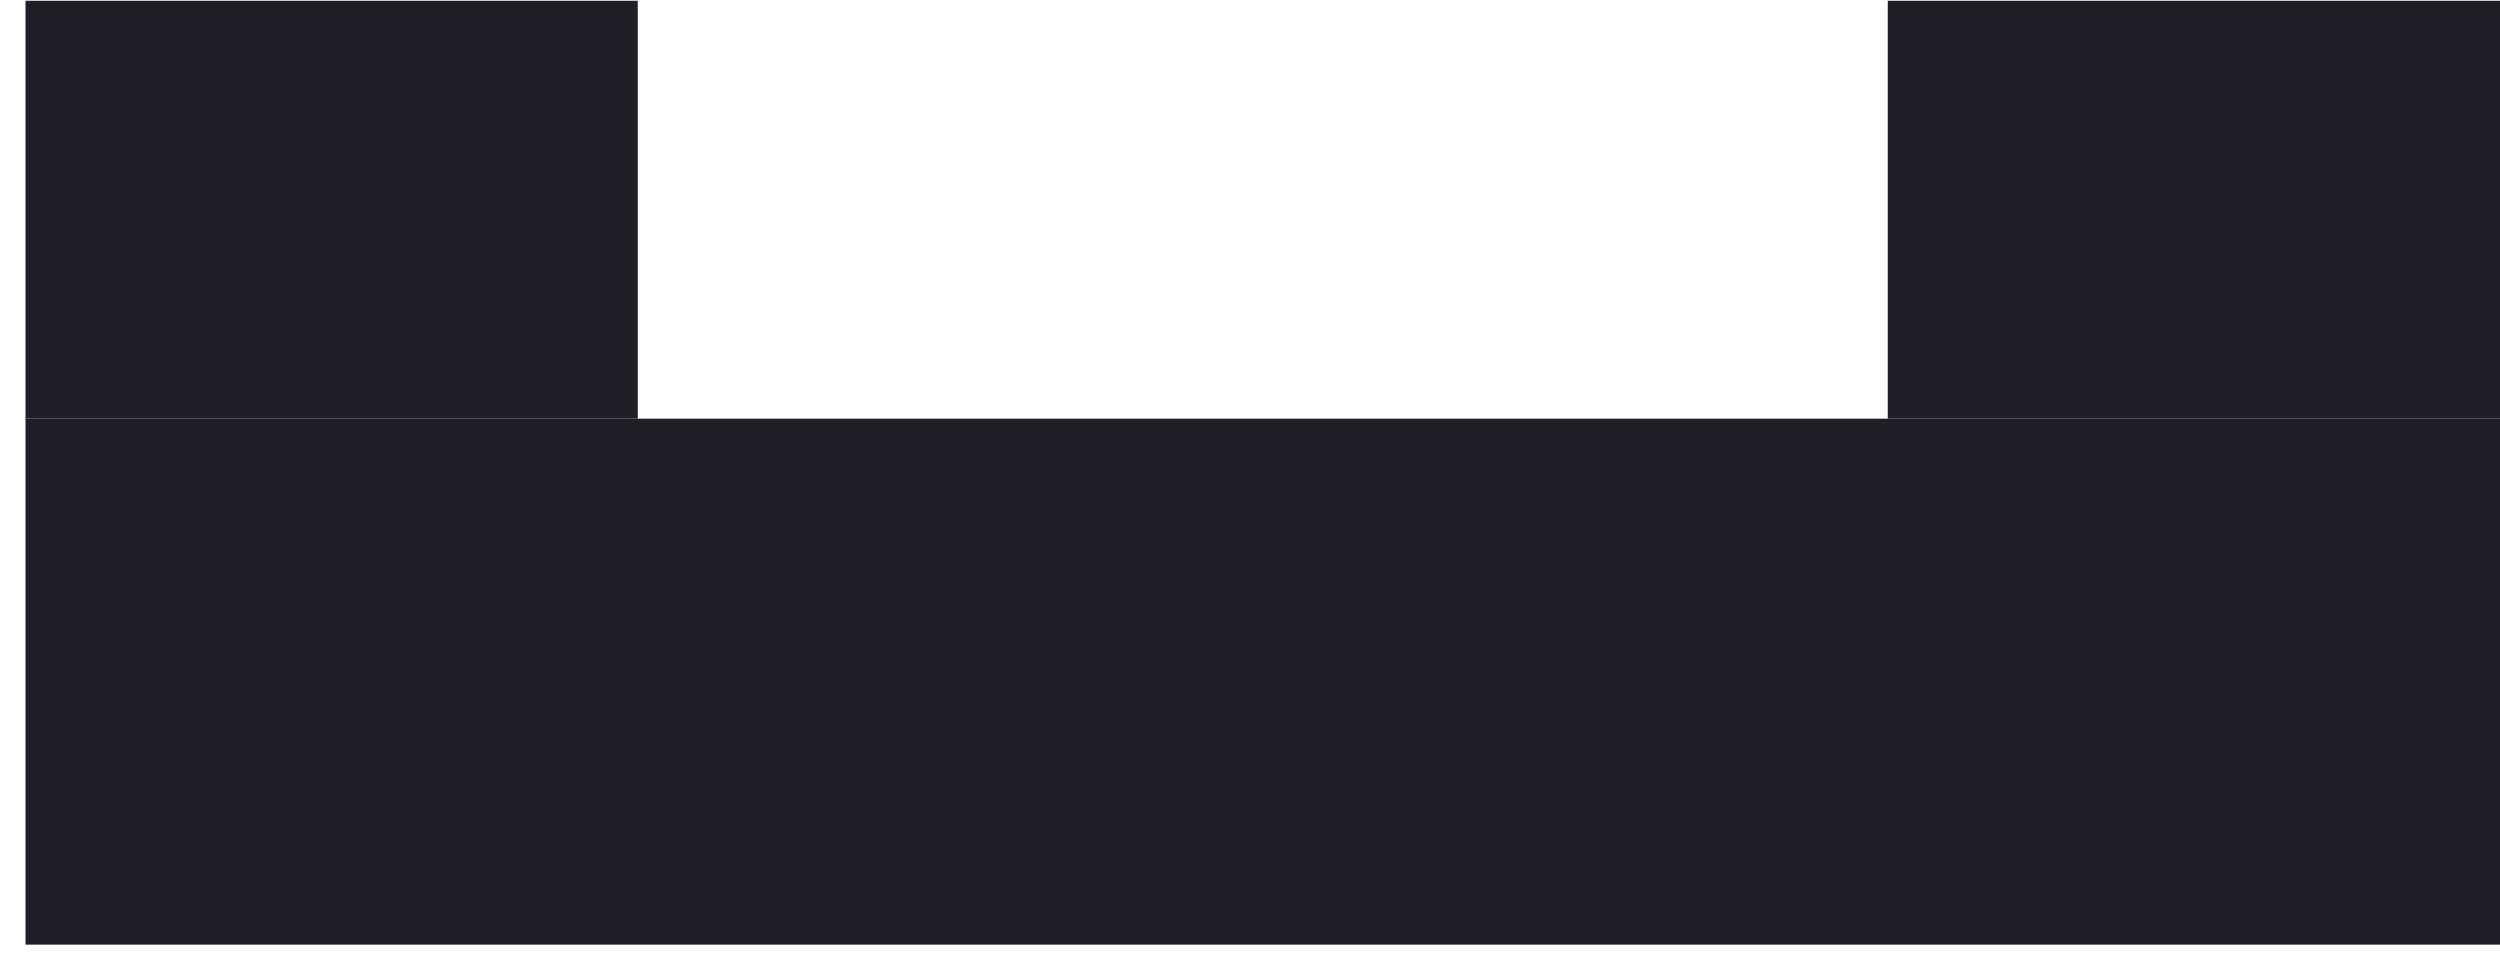 <svg width="49" height="19" viewBox="0 0 49 19" fill="none" xmlns="http://www.w3.org/2000/svg">
<rect width="48.5" height="10.309" transform="matrix(1 0 0 -1 0.5 18.515)" fill="#1F1F28"/>
<rect width="12" height="8.191" transform="matrix(1 0 0 -1 0.5 8.206)" fill="#1F1F28"/>
<rect width="12" height="8.191" transform="matrix(1 0 0 -1 37 8.206)" fill="#1F1F28"/>
</svg>
